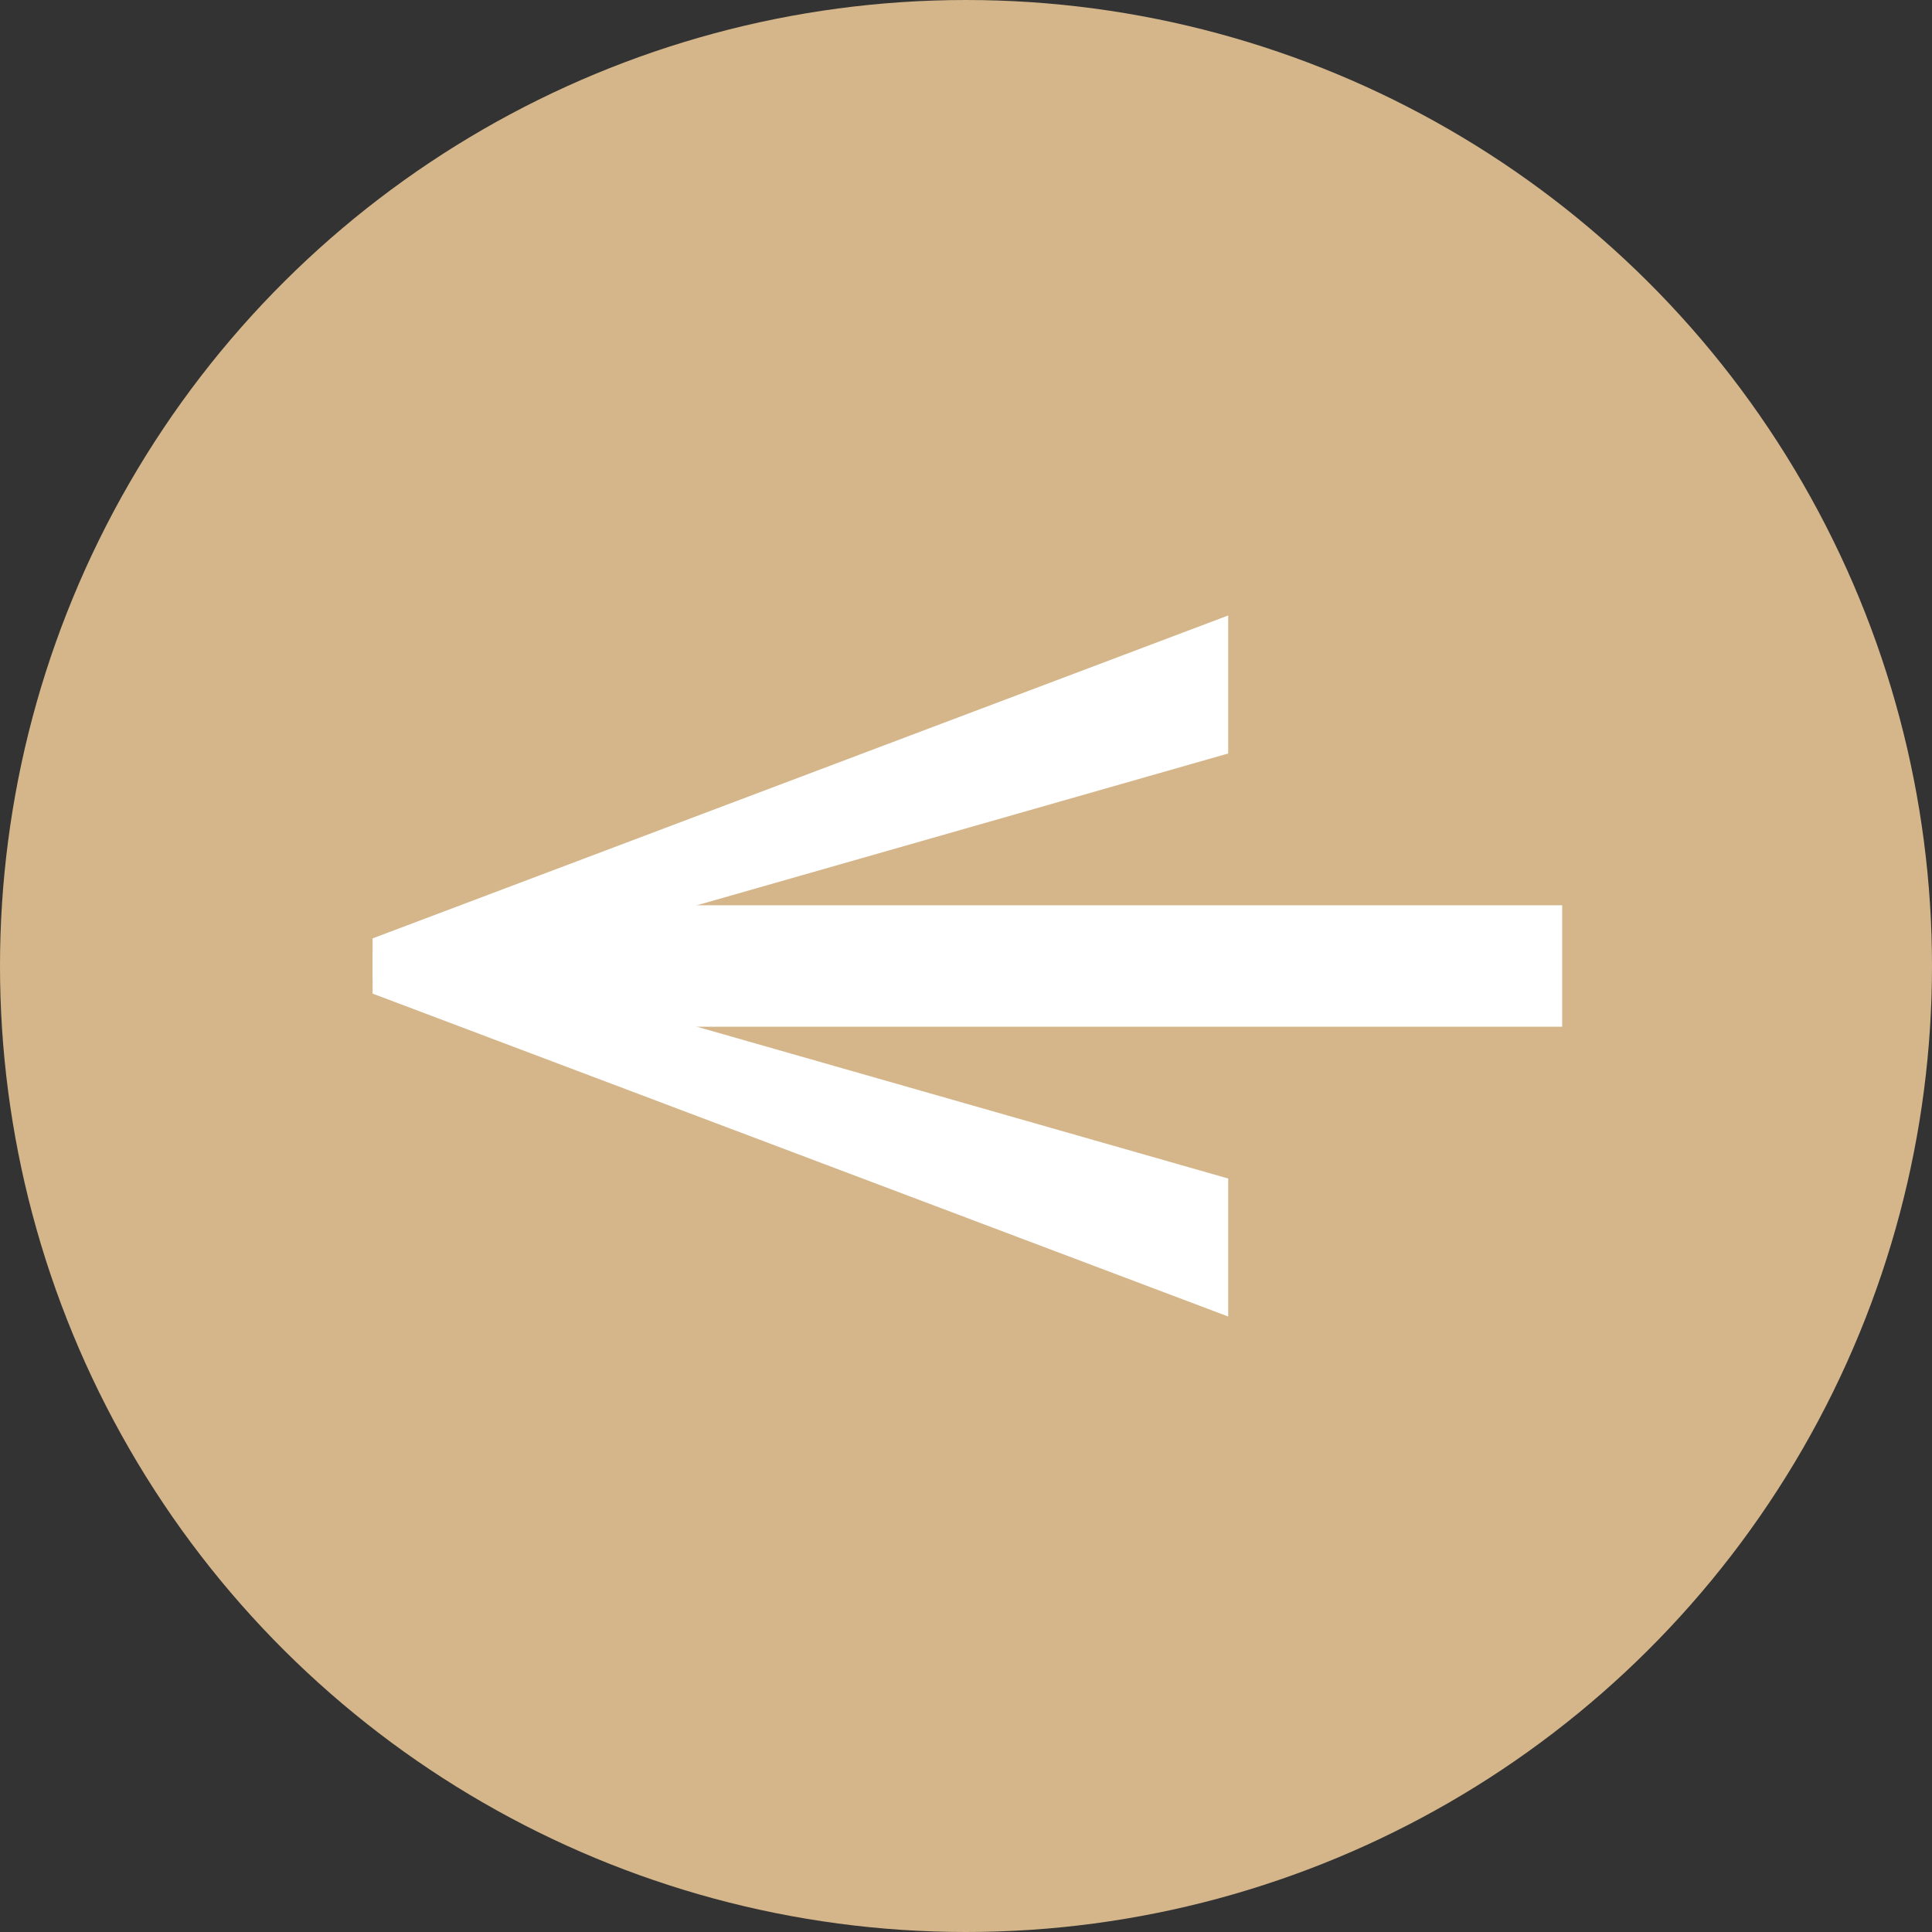 <?xml version="1.0" encoding="UTF-8" standalone="no"?>
<!-- Generator: Adobe Illustrator 26.2.1, SVG Export Plug-In . SVG Version: 6.00 Build 0)  -->

<svg
   xmlns:dc="http://purl.org/dc/elements/1.1/"
   xmlns:cc="http://creativecommons.org/ns#"
   xmlns:rdf="http://www.w3.org/1999/02/22-rdf-syntax-ns#"
   xmlns:svg="http://www.w3.org/2000/svg"
   xmlns="http://www.w3.org/2000/svg"
   xmlns:sodipodi="http://sodipodi.sourceforge.net/DTD/sodipodi-0.dtd"
   xmlns:inkscape="http://www.inkscape.org/namespaces/inkscape"
   version="1.1"
   id="Warstwa_1"
   x="0px"
   y="0px"
   viewBox="0 0 70 70"
   style="enable-background:new 0 0 70 70;"
   xml:space="preserve"
   sodipodi:docname="prev.svg"
   inkscape:version="0.92.4 (5da689c313, 2019-01-14)"><rect x="0" y="0" width="70" height="70" fill="#333333" stroke="none"/><defs
   id="defs873" /><sodipodi:namedview
   pagecolor="#ffffff"
   bordercolor="#666666"
   borderopacity="1"
   objecttolerance="10"
   gridtolerance="10"
   guidetolerance="10"
   inkscape:pageopacity="0"
   inkscape:pageshadow="2"
   inkscape:window-width="1816"
   inkscape:window-height="1057"
   id="namedview871"
   showgrid="false"
   inkscape:zoom="12.714286"
   inkscape:cx="35"
   inkscape:cy="35"
   inkscape:window-x="96"
   inkscape:window-y="-8"
   inkscape:window-maximized="1"
   inkscape:current-layer="Warstwa_1" />
<style
   type="text/css"
   id="style852">
	.st0{fill:#D4B68A;}
	.st1{fill:#FFFFFF;}
</style>
<g
   id="g868"
   transform="rotate(90,35,35)">
	<circle
   class="st0"
   cx="35"
   cy="35"
   r="35"
   id="circle854"
   style="fill:#d4b68a" />
	<g
   id="g866">
		<g
   id="g864">
			<g
   id="g860">
				<path
   class="st1"
   d="m 27.3,25.5 h -5 l 11.7,31 h 1.5 v -2.3 z"
   id="path856"
   inkscape:connector-curvature="0"
   style="fill:#ffffff" />
				<path
   class="st1"
   d="m 34.5,54.2 v 2.3 H 36 l 11.7,-31 h -5 z"
   id="path858"
   inkscape:connector-curvature="0"
   style="fill:#ffffff" />
			</g>
			<rect
   x="32.8"
   y="13.4"
   class="st1"
   width="4.4"
   height="39.5"
   id="rect862"
   style="fill:#ffffff" />
		</g>
	</g>
</g>
</svg>